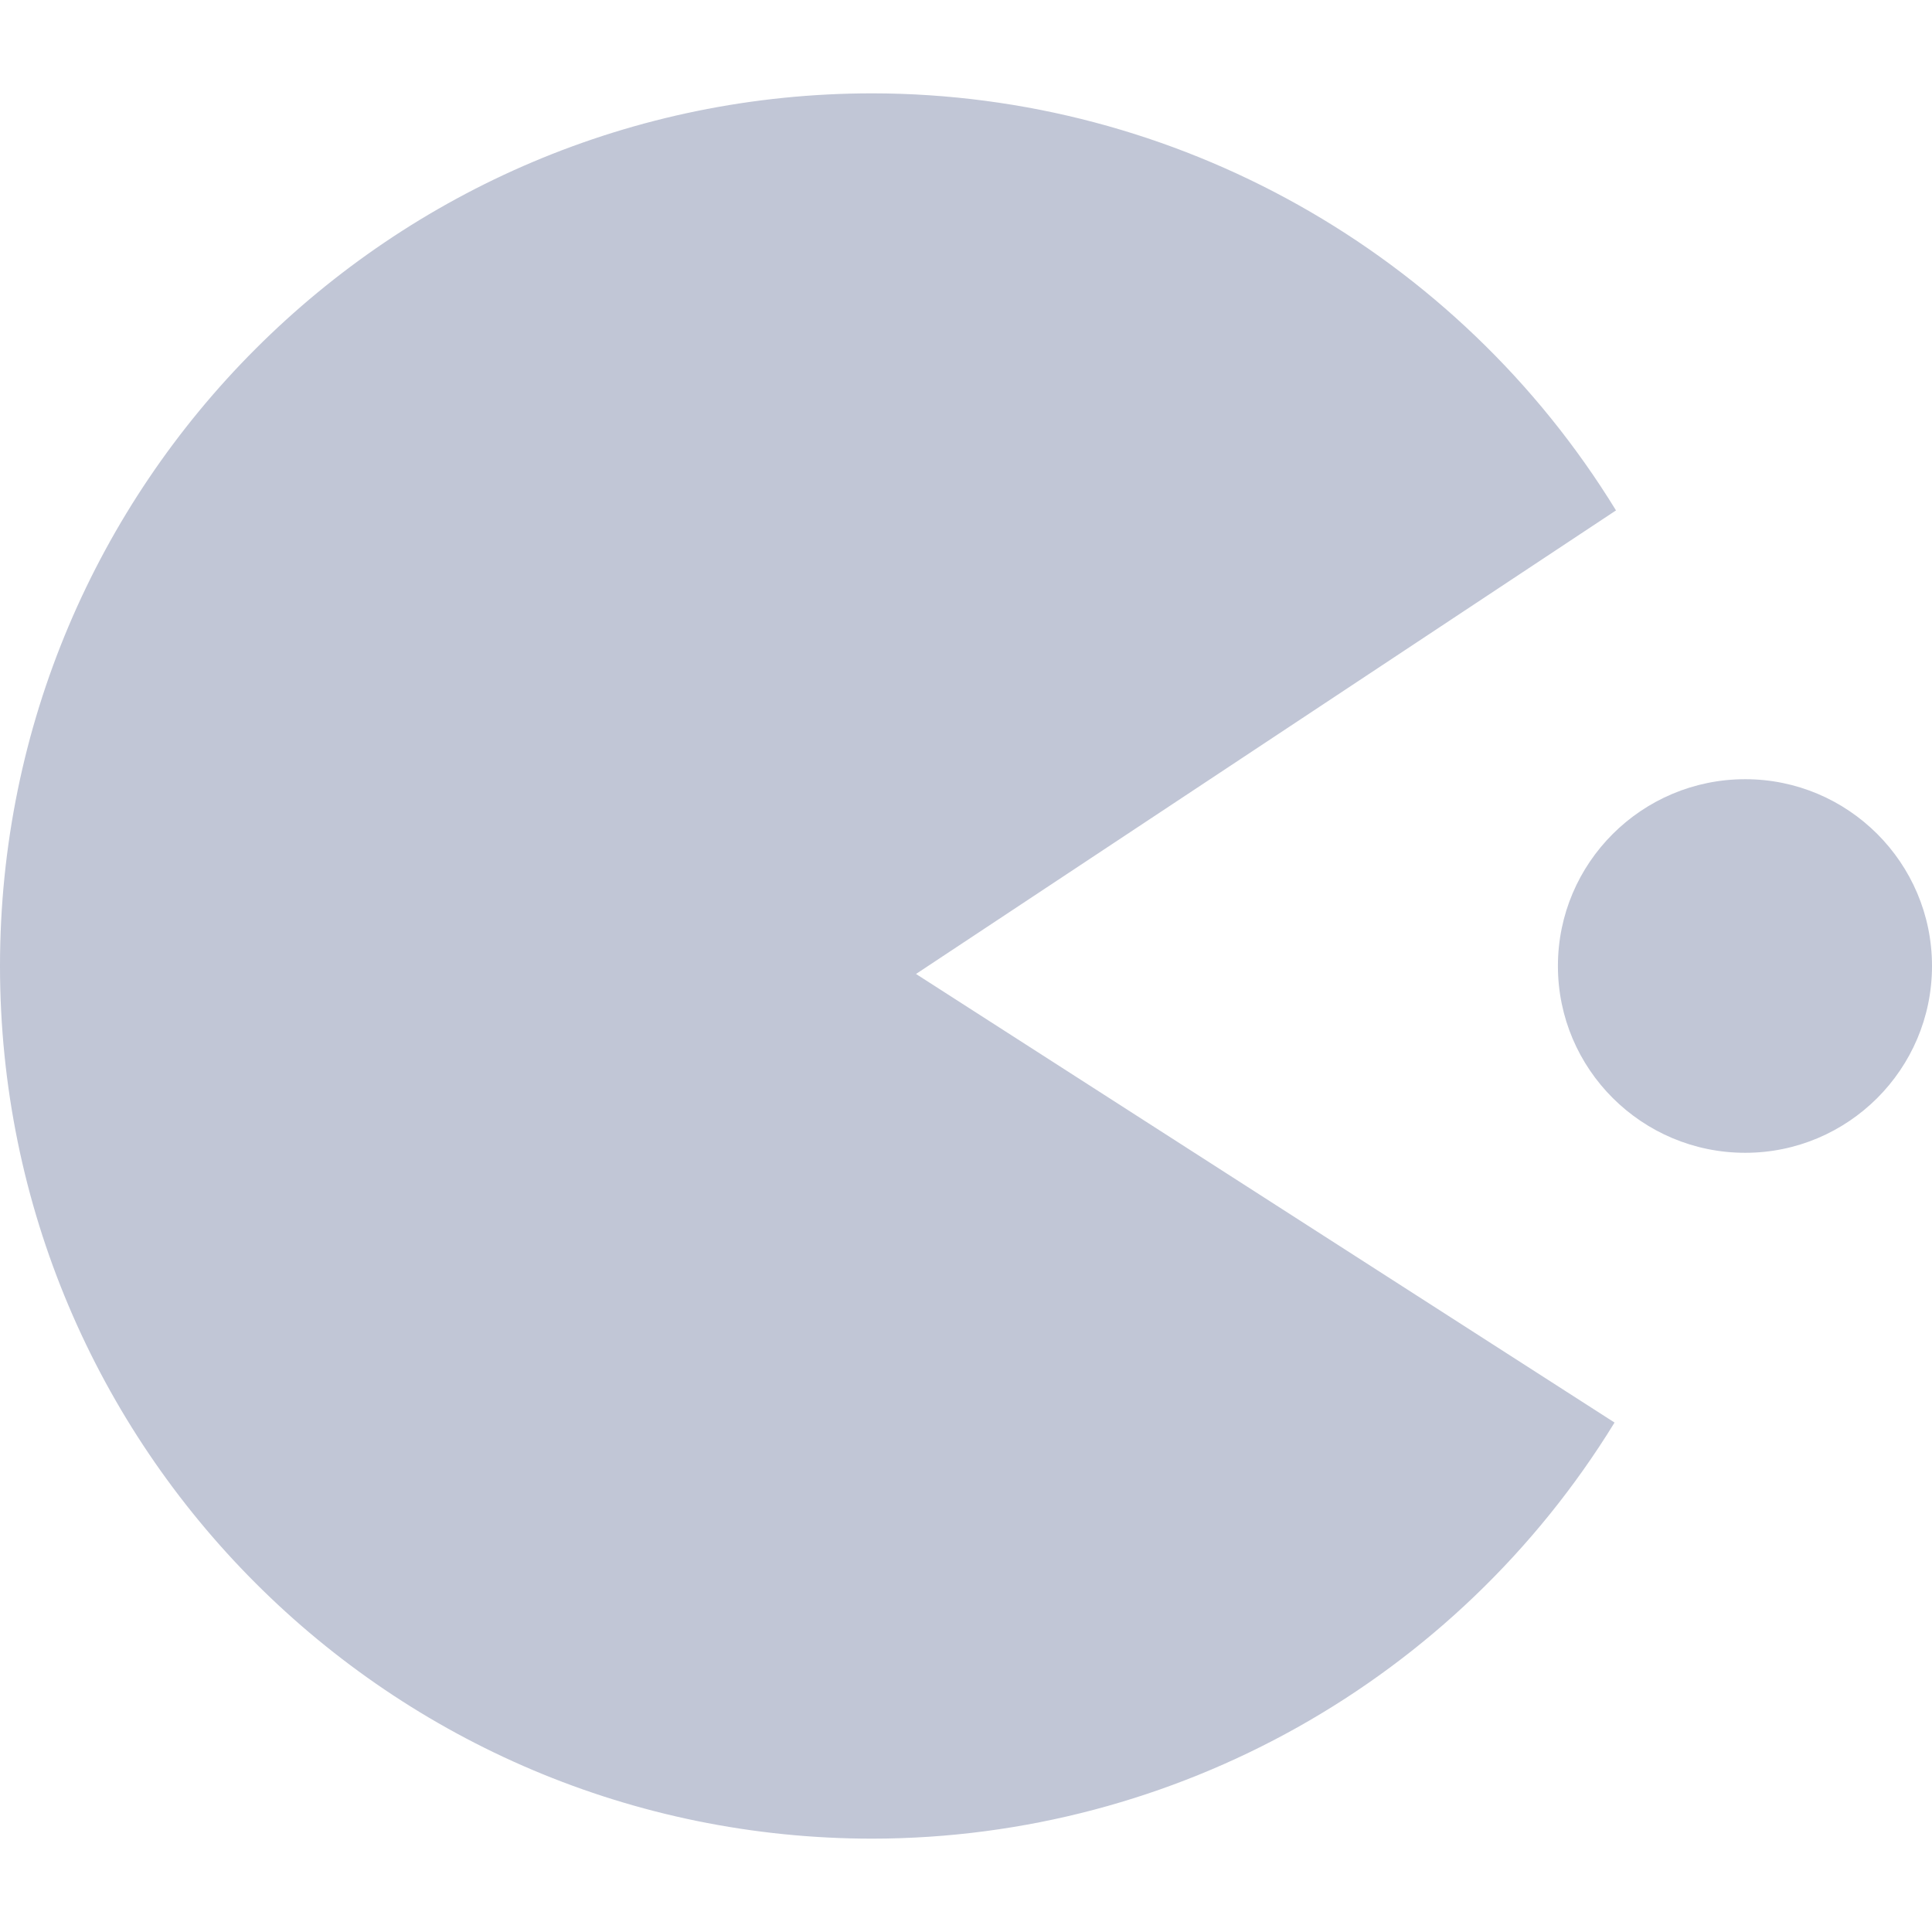 
<svg xmlns="http://www.w3.org/2000/svg" xmlns:xlink="http://www.w3.org/1999/xlink" width="16px" height="16px" viewBox="0 0 16 16" version="1.1">
<g id="surface1">
<path style=" stroke:none;fill-rule:evenodd;fill:#c1c6d6;fill-opacity:1;" d="M 7.227 0.773 C 3.234 0.773 0 4.008 0 8 C 0 11.992 3.234 15.227 7.227 15.227 C 9.734 15.223 12.059 13.918 13.371 11.781 L 7.586 8.066 L 13.383 4.227 C 12.07 2.086 9.738 0.777 7.227 0.773 Z M 12.902 8 C 12.902 7.145 13.598 6.453 14.453 6.453 C 15.305 6.453 16 7.145 16 8 C 16 8.855 15.305 9.547 14.453 9.547 C 13.598 9.547 12.902 8.855 12.902 8 Z M 12.902 8 "/>
</g>
</svg>
